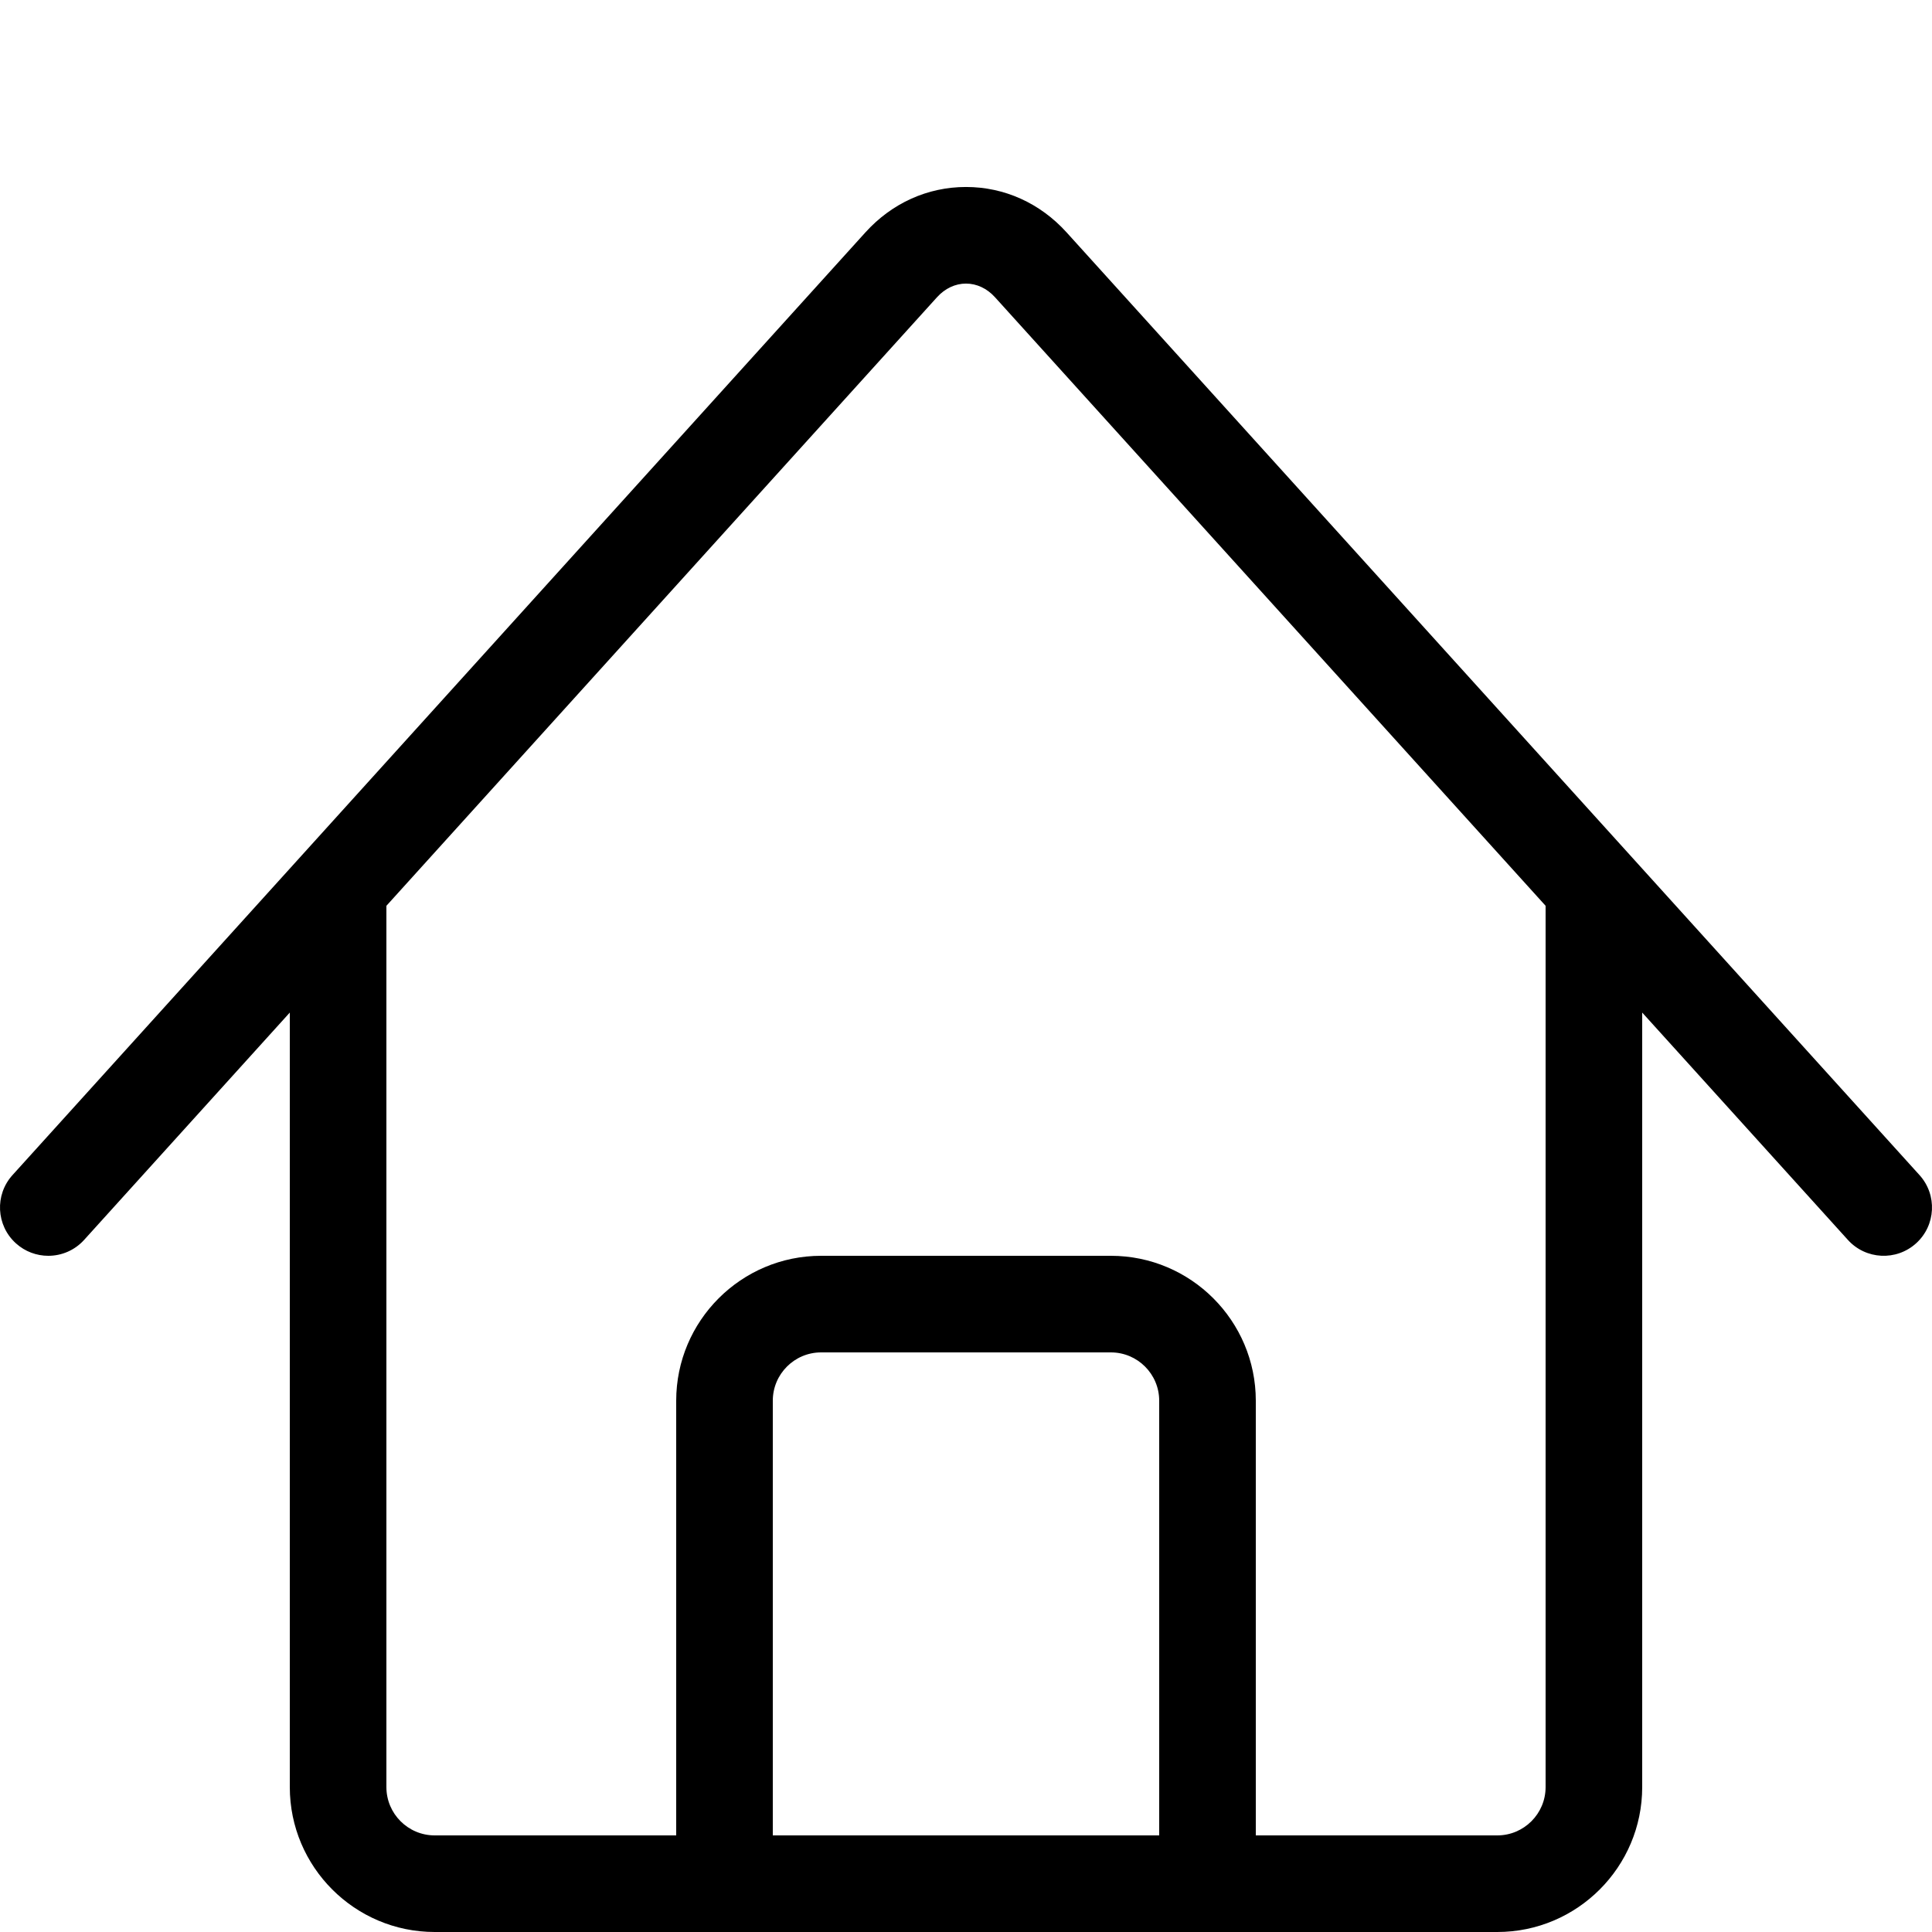 <svg id="lnr-home" viewBox="0 0 1024 1024">
    <title>home</title>
    <path class="path1" d="M1017.382 622.826l-452.050-499.634c-14.051-15.533-32.992-24.086-53.333-24.086-0.002 0 0 0 0 0-20.339 0-39.282 8.555-53.334 24.086l-452.050 499.634c-9.485 10.485-8.675 26.674 1.808 36.158 4.899 4.432 11.043 6.616 17.168 6.616 6.982 0 13.938-2.838 18.992-8.426l109.016-120.491v410.517c0 42.347 34.453 76.8 76.8 76.8h563.2c42.347 0 76.8-34.453 76.8-76.8v-410.517l109.018 120.493c9.485 10.483 25.674 11.296 36.158 1.808 10.483-9.485 11.293-25.675 1.806-36.158zM614.4 972.8h-204.8v-230.4c0-14.115 11.485-25.6 25.6-25.6h153.6c14.115 0 25.6 11.485 25.6 25.6v230.4zM819.2 947.2c0 14.115-11.485 25.6-25.6 25.6h-128v-230.4c0-42.349-34.451-76.8-76.8-76.8h-153.6c-42.347 0-76.8 34.451-76.8 76.8v230.4h-128c-14.115 0-25.6-11.485-25.6-25.6v-467.106l291.832-322.552c4.222-4.667 9.68-7.237 15.368-7.237s11.146 2.57 15.366 7.235l291.834 322.552v467.107z"></path>
</svg>
